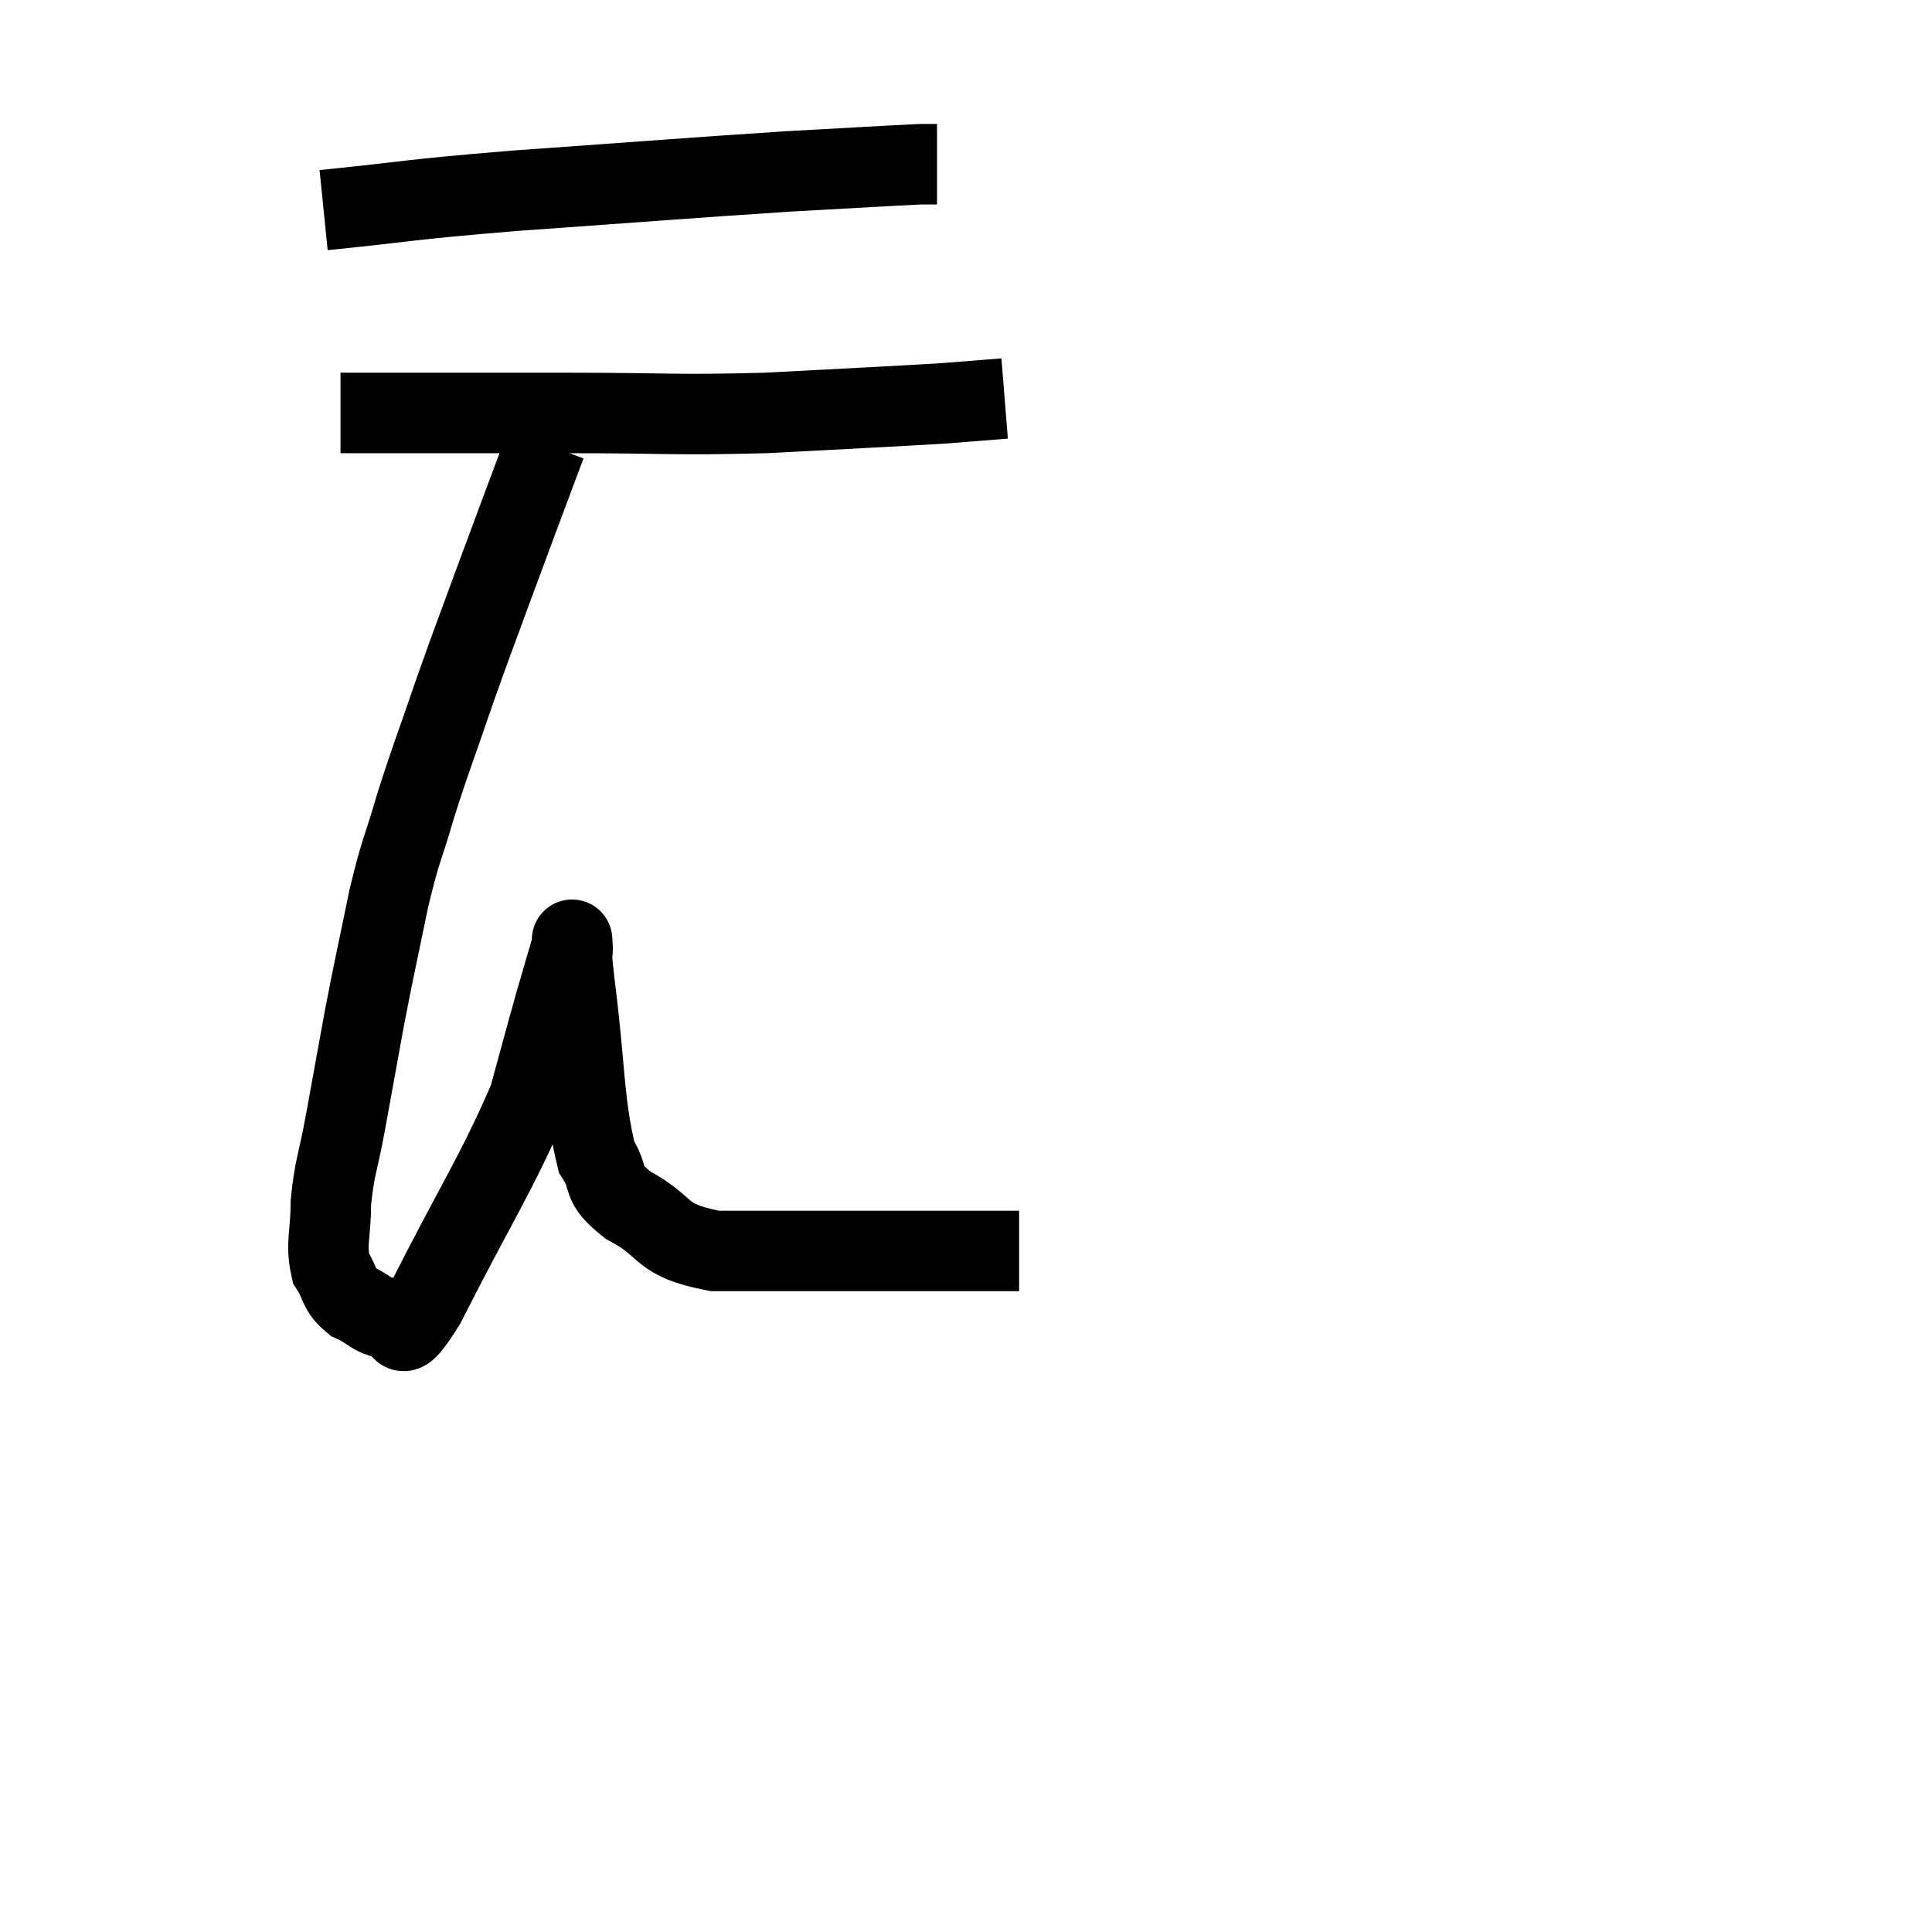 <svg width="48" height="48" viewBox="0 0 48 48" xmlns="http://www.w3.org/2000/svg"><path d="M 8.04 5.22 C 10.41 4.98, 9.9 4.98, 12.78 4.74 C 16.17 4.5, 17.04 4.425, 19.56 4.26 C 21.21 4.17, 21.93 4.125, 22.86 4.08 L 23.28 4.08" fill="none" stroke="black" stroke-width="2"></path><path d="M 8.46 10.26 C 11.31 10.26, 11.52 10.26, 14.16 10.26 C 16.59 10.26, 16.695 10.32, 19.02 10.26 C 21.24 10.14, 21.975 10.11, 23.46 10.02 L 24.96 9.9" fill="none" stroke="black" stroke-width="2"></path><path d="M 13.56 11.04 C 12.9 12.81, 12.81 13.035, 12.24 14.58 C 11.76 15.9, 11.76 15.855, 11.28 17.22 C 10.8 18.63, 10.725 18.765, 10.32 20.04 C 9.99 21.18, 9.975 21.015, 9.66 22.32 C 9.36 23.79, 9.33 23.865, 9.06 25.26 C 8.82 26.58, 8.79 26.745, 8.58 27.9 C 8.4 28.89, 8.31 28.98, 8.22 29.88 C 8.22 30.69, 8.085 30.885, 8.22 31.5 C 8.49 31.92, 8.385 32.025, 8.76 32.34 C 9.24 32.55, 9.27 32.745, 9.72 32.76 C 10.14 32.58, 9.705 33.765, 10.56 32.4 C 11.85 29.85, 12.33 29.175, 13.14 27.3 C 13.47 26.1, 13.53 25.86, 13.8 24.9 C 14.01 24.18, 14.115 23.82, 14.22 23.46 C 14.22 23.46, 14.205 23.205, 14.22 23.46 C 14.25 23.97, 14.13 23.16, 14.28 24.48 C 14.55 26.61, 14.49 27.375, 14.82 28.74 C 15.21 29.34, 14.865 29.355, 15.6 29.94 C 16.68 30.51, 16.305 30.795, 17.76 31.08 C 19.59 31.08, 19.875 31.08, 21.42 31.08 C 22.68 31.08, 22.965 31.08, 23.94 31.08 C 24.63 31.08, 24.975 31.08, 25.32 31.08 L 25.32 31.08" fill="none" stroke="black" stroke-width="2"></path></svg>